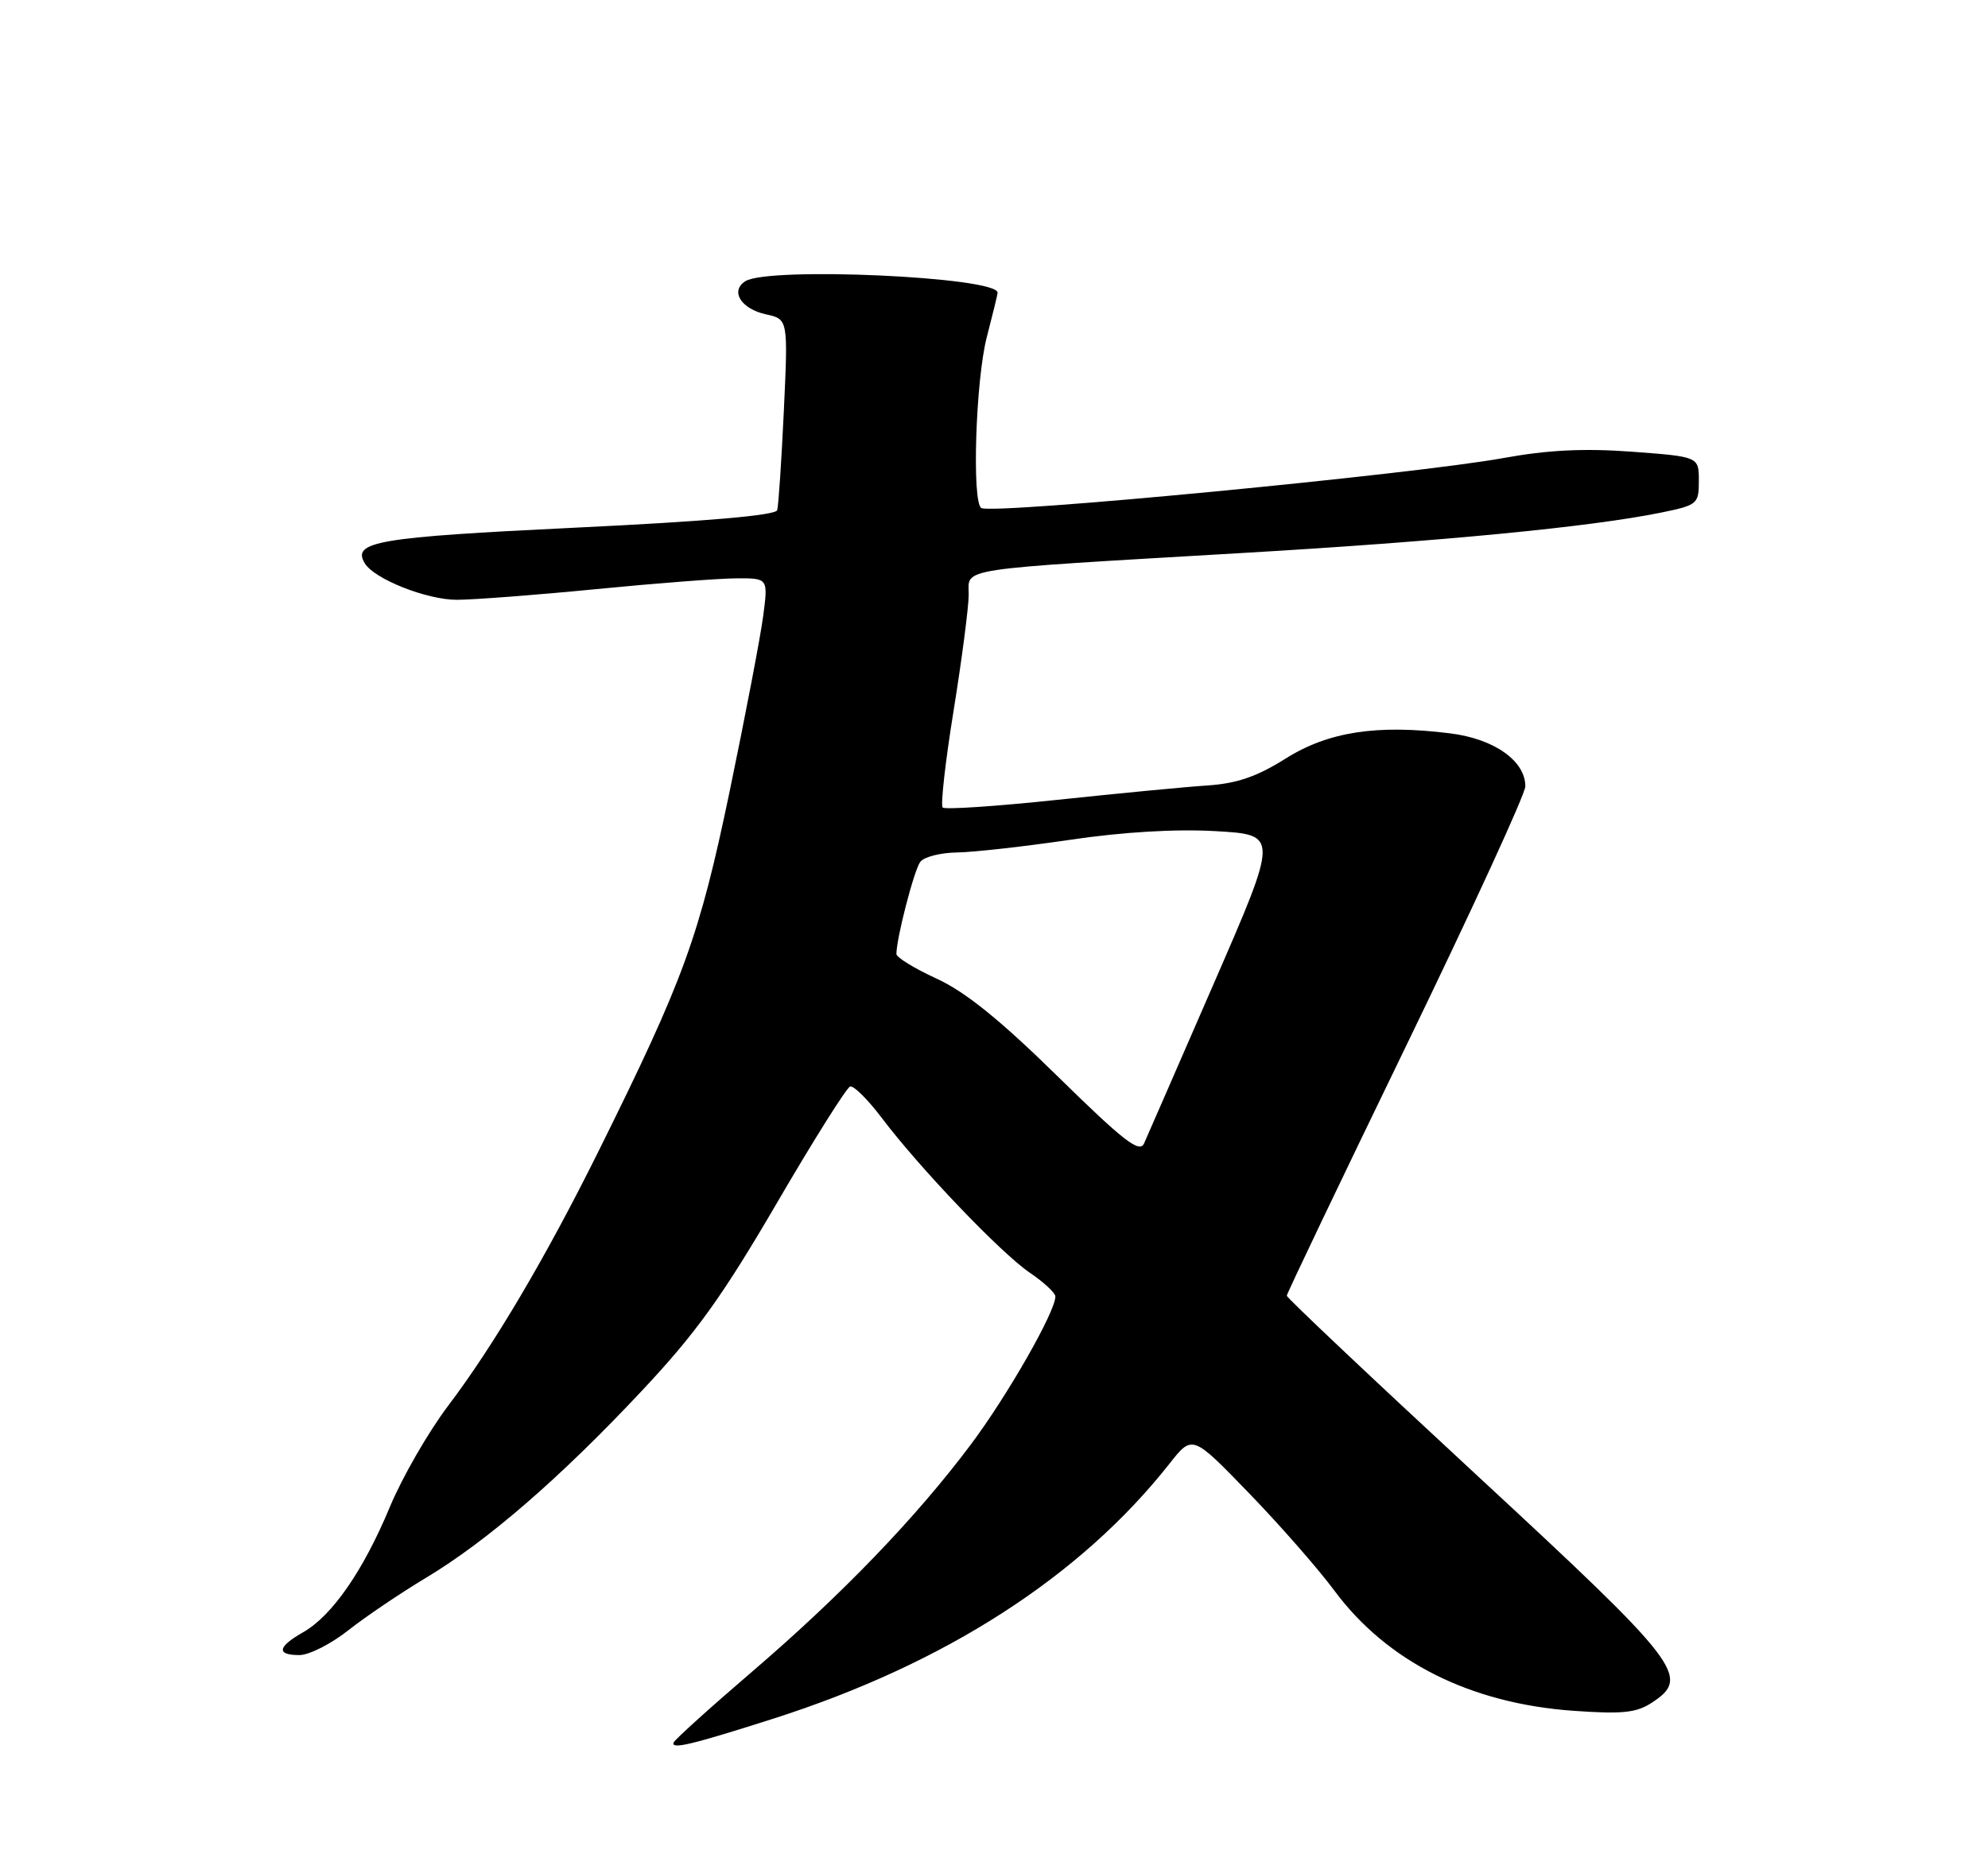 <?xml version="1.0" encoding="UTF-8" standalone="no"?>
<!DOCTYPE svg PUBLIC "-//W3C//DTD SVG 1.1//EN" "http://www.w3.org/Graphics/SVG/1.1/DTD/svg11.dtd" >
<svg xmlns="http://www.w3.org/2000/svg" xmlns:xlink="http://www.w3.org/1999/xlink" version="1.1" viewBox="0 0 275 256">
 <g >
 <path fill="currentColor"
d=" M 107.00 237.79 C 130.74 230.20 149.48 218.13 161.79 202.50 C 164.94 198.50 164.94 198.50 172.72 206.54 C 177.00 210.96 182.34 217.05 184.59 220.09 C 191.88 229.92 203.39 235.70 217.66 236.71 C 224.43 237.19 226.37 236.99 228.51 235.58 C 233.92 232.04 232.57 230.30 204.25 204.08 C 189.81 190.72 178.00 179.56 178.00 179.28 C 178.00 178.99 185.43 163.45 194.50 144.73 C 203.57 126.01 211.00 109.85 211.00 108.80 C 211.00 105.27 206.69 102.23 200.61 101.47 C 190.48 100.20 183.73 101.24 177.82 104.97 C 173.85 107.46 171.10 108.41 167.00 108.68 C 163.97 108.88 154.63 109.78 146.23 110.67 C 137.83 111.56 130.71 112.04 130.40 111.73 C 130.09 111.42 130.77 105.37 131.92 98.27 C 133.06 91.18 134.00 83.98 134.00 82.26 C 134.00 78.52 131.70 78.87 171.91 76.51 C 199.47 74.90 220.01 72.91 229.75 70.93 C 234.82 69.89 235.00 69.74 235.00 66.52 C 235.00 63.19 235.00 63.19 225.75 62.50 C 219.12 62.01 214.09 62.26 208.00 63.37 C 195.52 65.64 137.43 71.21 135.75 70.29 C 134.42 69.56 134.96 52.59 136.50 46.66 C 137.32 43.49 138.00 40.72 138.00 40.50 C 138.00 38.31 106.33 36.87 103.10 38.91 C 100.97 40.27 102.50 42.73 105.94 43.49 C 109.02 44.16 109.02 44.16 108.43 56.83 C 108.10 63.80 107.69 69.99 107.51 70.59 C 107.30 71.31 97.60 72.15 79.57 73.01 C 52.13 74.33 48.61 74.94 50.48 77.97 C 51.83 80.14 59.07 83.00 63.21 82.99 C 65.57 82.98 74.25 82.32 82.50 81.51 C 90.75 80.70 99.47 80.03 101.88 80.02 C 106.26 80.00 106.26 80.00 105.57 85.25 C 105.19 88.14 103.10 99.05 100.93 109.50 C 96.73 129.63 94.63 135.42 82.87 159.13 C 75.56 173.88 68.30 186.18 61.98 194.52 C 59.26 198.12 55.64 204.40 53.94 208.48 C 50.27 217.31 45.95 223.55 41.94 225.84 C 38.38 227.86 38.19 229.00 41.42 229.00 C 42.75 229.00 45.79 227.46 48.17 225.58 C 50.55 223.70 55.38 220.44 58.89 218.33 C 67.41 213.22 77.50 204.48 88.80 192.42 C 96.29 184.44 99.92 179.38 107.41 166.55 C 112.52 157.78 117.11 150.48 117.60 150.33 C 118.10 150.19 120.06 152.14 121.97 154.67 C 127.21 161.61 138.43 173.35 142.43 176.08 C 144.39 177.41 145.99 178.89 145.99 179.38 C 146.01 181.46 139.37 193.09 134.30 199.86 C 126.72 209.98 116.44 220.66 104.00 231.33 C 98.22 236.28 93.36 240.68 93.19 241.09 C 92.78 242.10 95.69 241.40 107.00 237.79 Z  M 146.30 148.92 C 138.32 141.09 133.51 137.21 129.55 135.40 C 126.50 134.00 124.00 132.47 124.00 132.00 C 124.00 129.84 126.45 120.37 127.30 119.25 C 127.82 118.56 130.10 117.98 132.37 117.95 C 134.64 117.92 141.68 117.13 148.00 116.20 C 155.34 115.11 162.64 114.68 168.18 115.00 C 176.86 115.50 176.86 115.50 167.94 136.00 C 163.03 147.28 158.68 157.27 158.26 158.20 C 157.64 159.60 155.45 157.90 146.30 148.92 Z "/>
</g>
</svg>